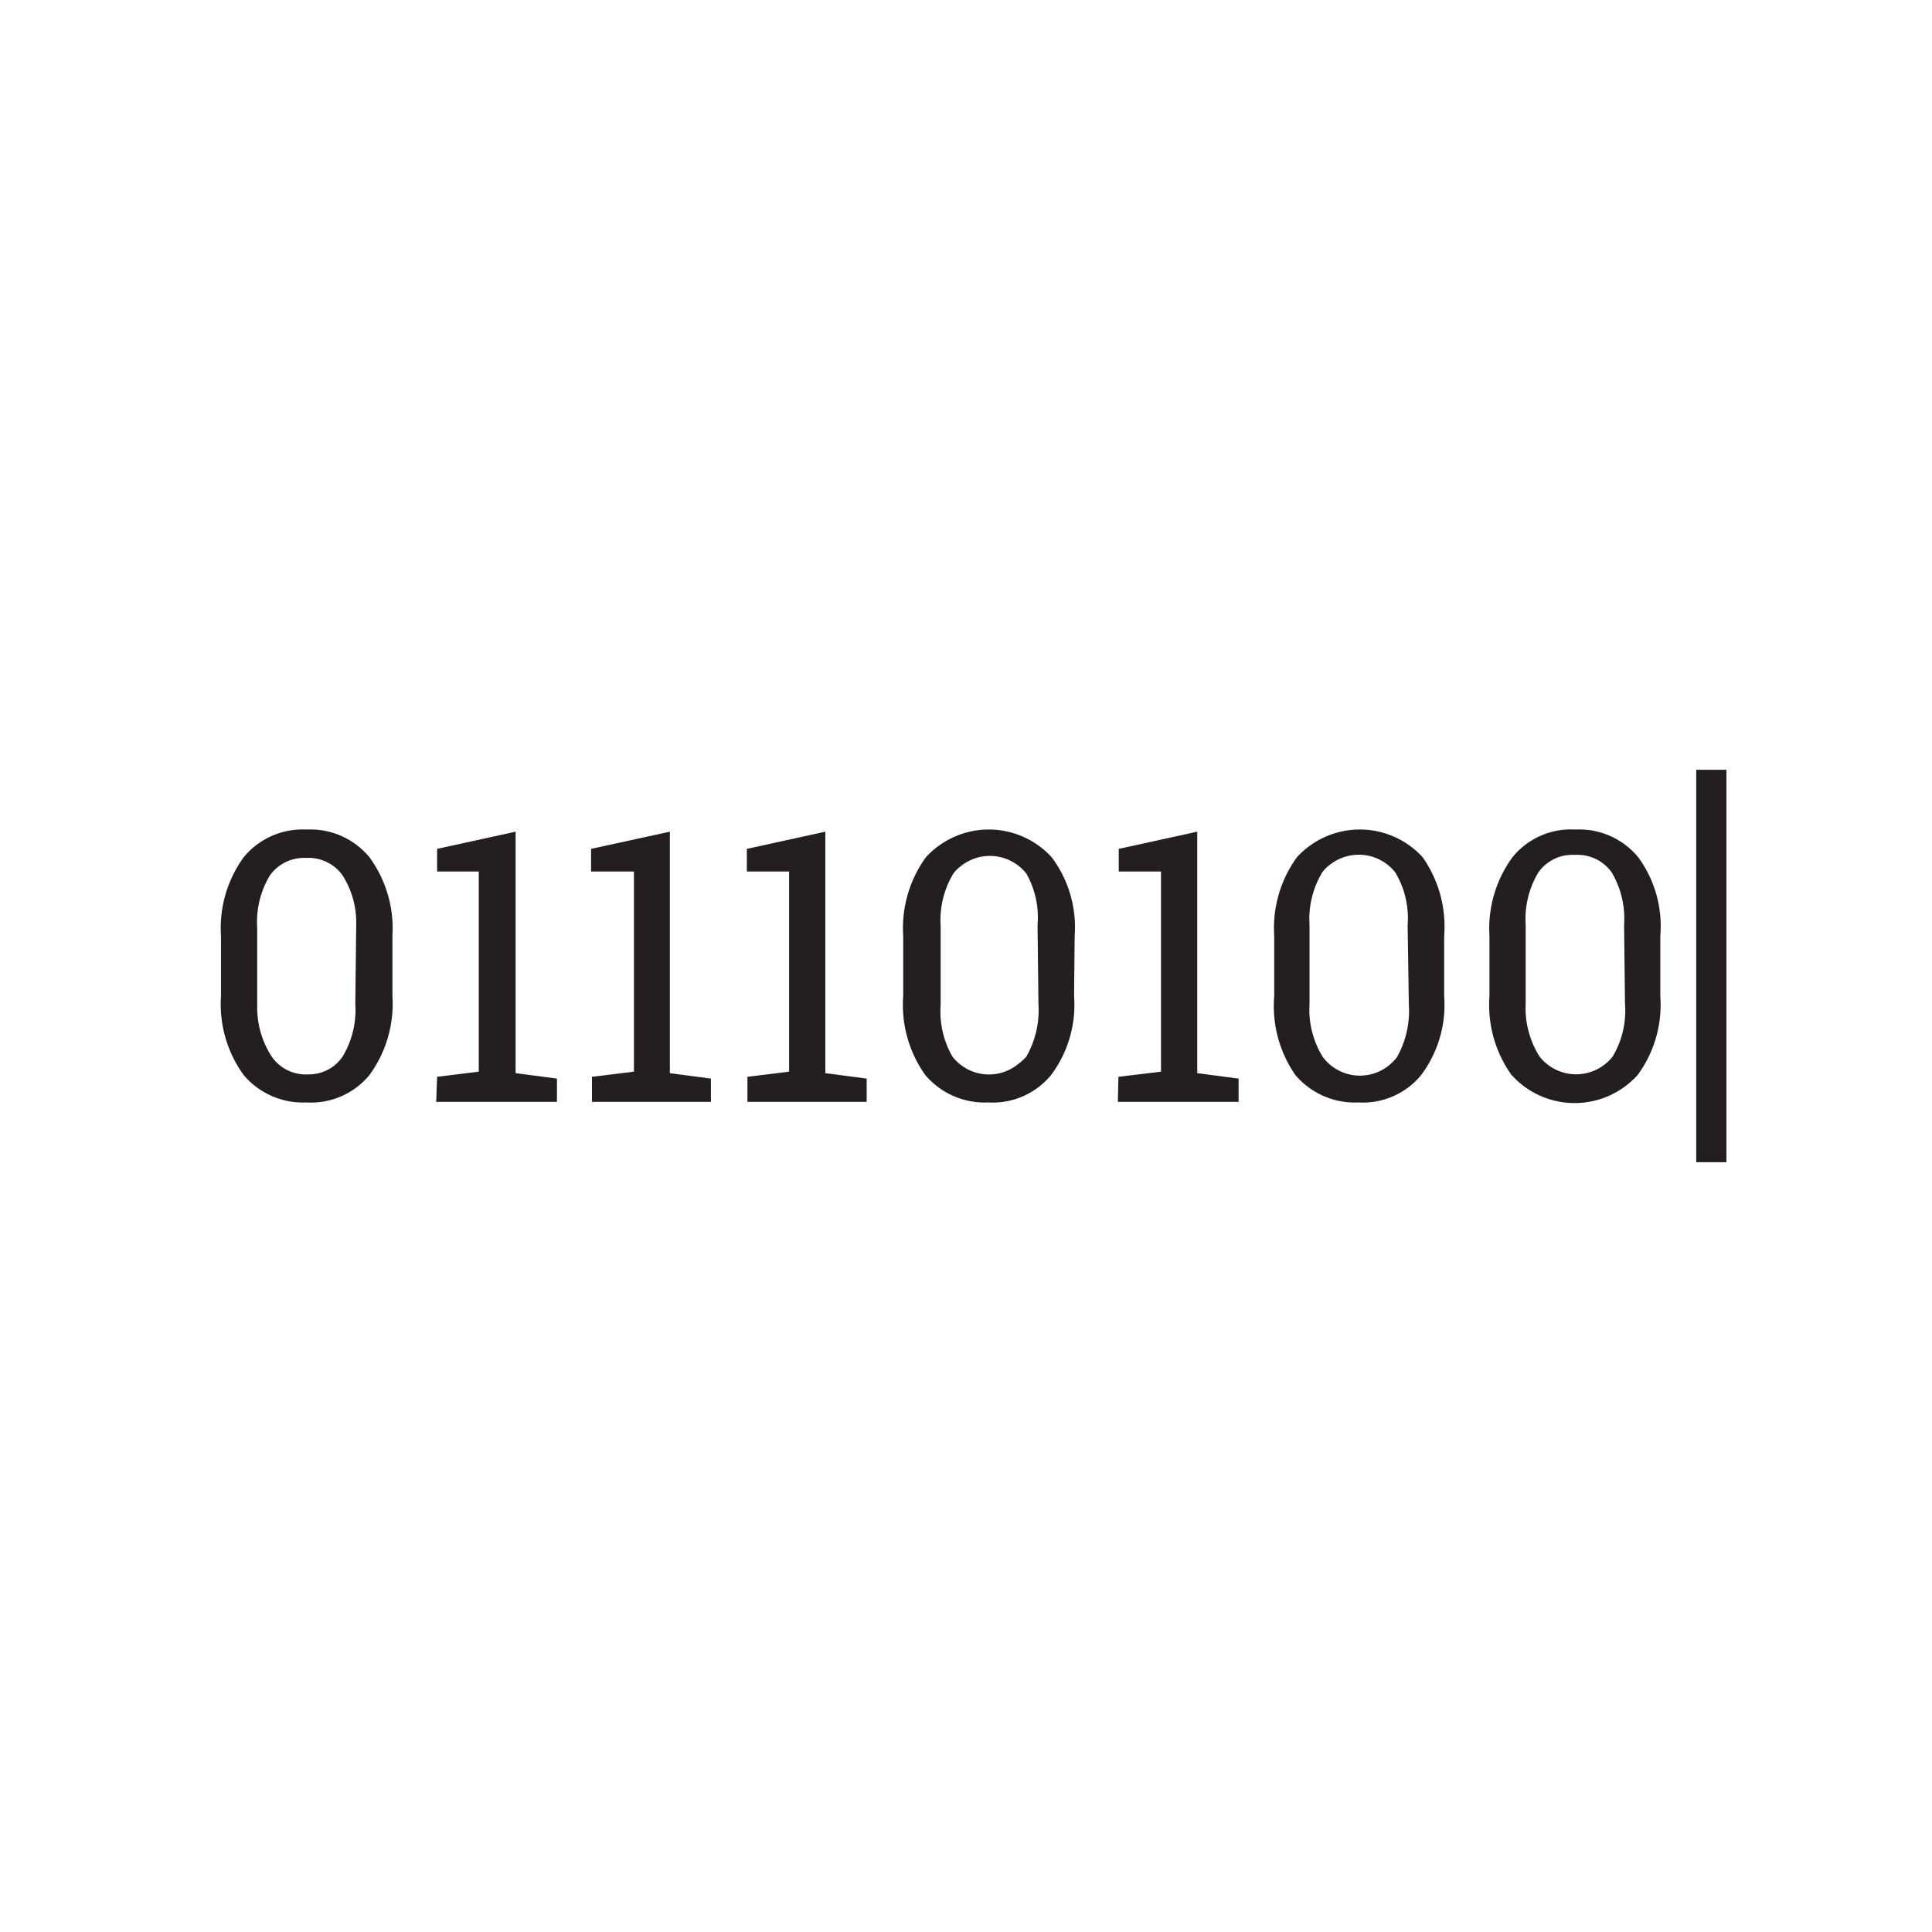 <svg xmlns="http://www.w3.org/2000/svg" viewBox="0 0 64 64"><title>NumbersInputfield</title><line x1="56.69" y1="25.5" x2="56.69" y2="38.5" style="fill:none;stroke:#231f20;stroke-miterlimit:10"/><path d="M13,33a4,4,0,0,1-.76,2.61,2.51,2.51,0,0,1-2.09.91,2.57,2.57,0,0,1-2.08-.91A4,4,0,0,1,7.32,33V31a4,4,0,0,1,.75-2.6,2.53,2.53,0,0,1,2.09-.92,2.53,2.53,0,0,1,2.08.92A4,4,0,0,1,13,31Zm-1.2-2.36A2.92,2.92,0,0,0,11.35,29a1.39,1.39,0,0,0-1.22-.58A1.39,1.39,0,0,0,8.94,29a3,3,0,0,0-.42,1.74V33.3A3,3,0,0,0,9,35a1.37,1.37,0,0,0,1.21.59A1.35,1.35,0,0,0,11.35,35a3,3,0,0,0,.42-1.74Z" style="fill:#231f20"/><path d="M14.48,35.67l1.38-.17V28.87H14.48v-.75l2.6-.57v8l1.37.18v.77h-4Z" style="fill:#231f20"/><path d="M19.61,35.67,21,35.5V28.87H19.58v-.75l2.61-.57v8l1.36.18v.77H19.61Z" style="fill:#231f20"/><path d="M24.76,35.67l1.38-.17V28.87h-1.4v-.75l2.6-.57v8l1.37.18v.77H24.76Z" style="fill:#231f20"/><path d="M35.58,33a3.88,3.88,0,0,1-.76,2.61,2.5,2.5,0,0,1-2.08.91,2.58,2.58,0,0,1-2.09-.91A4,4,0,0,1,29.92,33V31a4,4,0,0,1,.75-2.6,2.82,2.82,0,0,1,4.17,0A3.86,3.86,0,0,1,35.6,31Zm-1.21-2.36A2.94,2.94,0,0,0,34,28.94a1.54,1.54,0,0,0-2.17-.25,1.18,1.18,0,0,0-.25.25,3,3,0,0,0-.42,1.74v2.61A3,3,0,0,0,31.55,35a1.53,1.53,0,0,0,2.15.27A1.72,1.72,0,0,0,34,35a3.11,3.11,0,0,0,.4-1.74Z" style="fill:#231f20"/><path d="M37.05,35.67l1.41-.17V28.87h-1.4v-.75l2.6-.57v8l1.37.18v.77h-4Z" style="fill:#231f20"/><path d="M47.84,33a3.88,3.88,0,0,1-.76,2.61,2.5,2.5,0,0,1-2.08.91,2.58,2.58,0,0,1-2.09-.91,4,4,0,0,1-.7-2.61V31a4,4,0,0,1,.75-2.6,2.82,2.82,0,0,1,4.17,0,4,4,0,0,1,.71,2.6Zm-1.21-2.36a2.94,2.94,0,0,0-.41-1.74,1.54,1.54,0,0,0-2.17-.25,1.18,1.18,0,0,0-.25.25,3,3,0,0,0-.42,1.74v2.61A3,3,0,0,0,43.81,35,1.53,1.53,0,0,0,46,35.3a1.72,1.72,0,0,0,.27-.27,3.11,3.11,0,0,0,.4-1.74Z" style="fill:#231f20"/><path d="M55,33a3.93,3.93,0,0,1-.75,2.61,2.81,2.81,0,0,1-4,.18l-.18-.18A4,4,0,0,1,49.34,33V31a4,4,0,0,1,.76-2.6,2.49,2.49,0,0,1,2.09-.92,2.53,2.53,0,0,1,2.08.92A3.86,3.86,0,0,1,55,31Zm-1.2-2.36a3,3,0,0,0-.41-1.74,1.39,1.39,0,0,0-1.22-.58,1.38,1.38,0,0,0-1.21.58,3,3,0,0,0-.42,1.74v2.61A3,3,0,0,0,51,35a1.54,1.54,0,0,0,2.42,0,2.94,2.94,0,0,0,.41-1.74Z" style="fill:#231f20"/></svg>